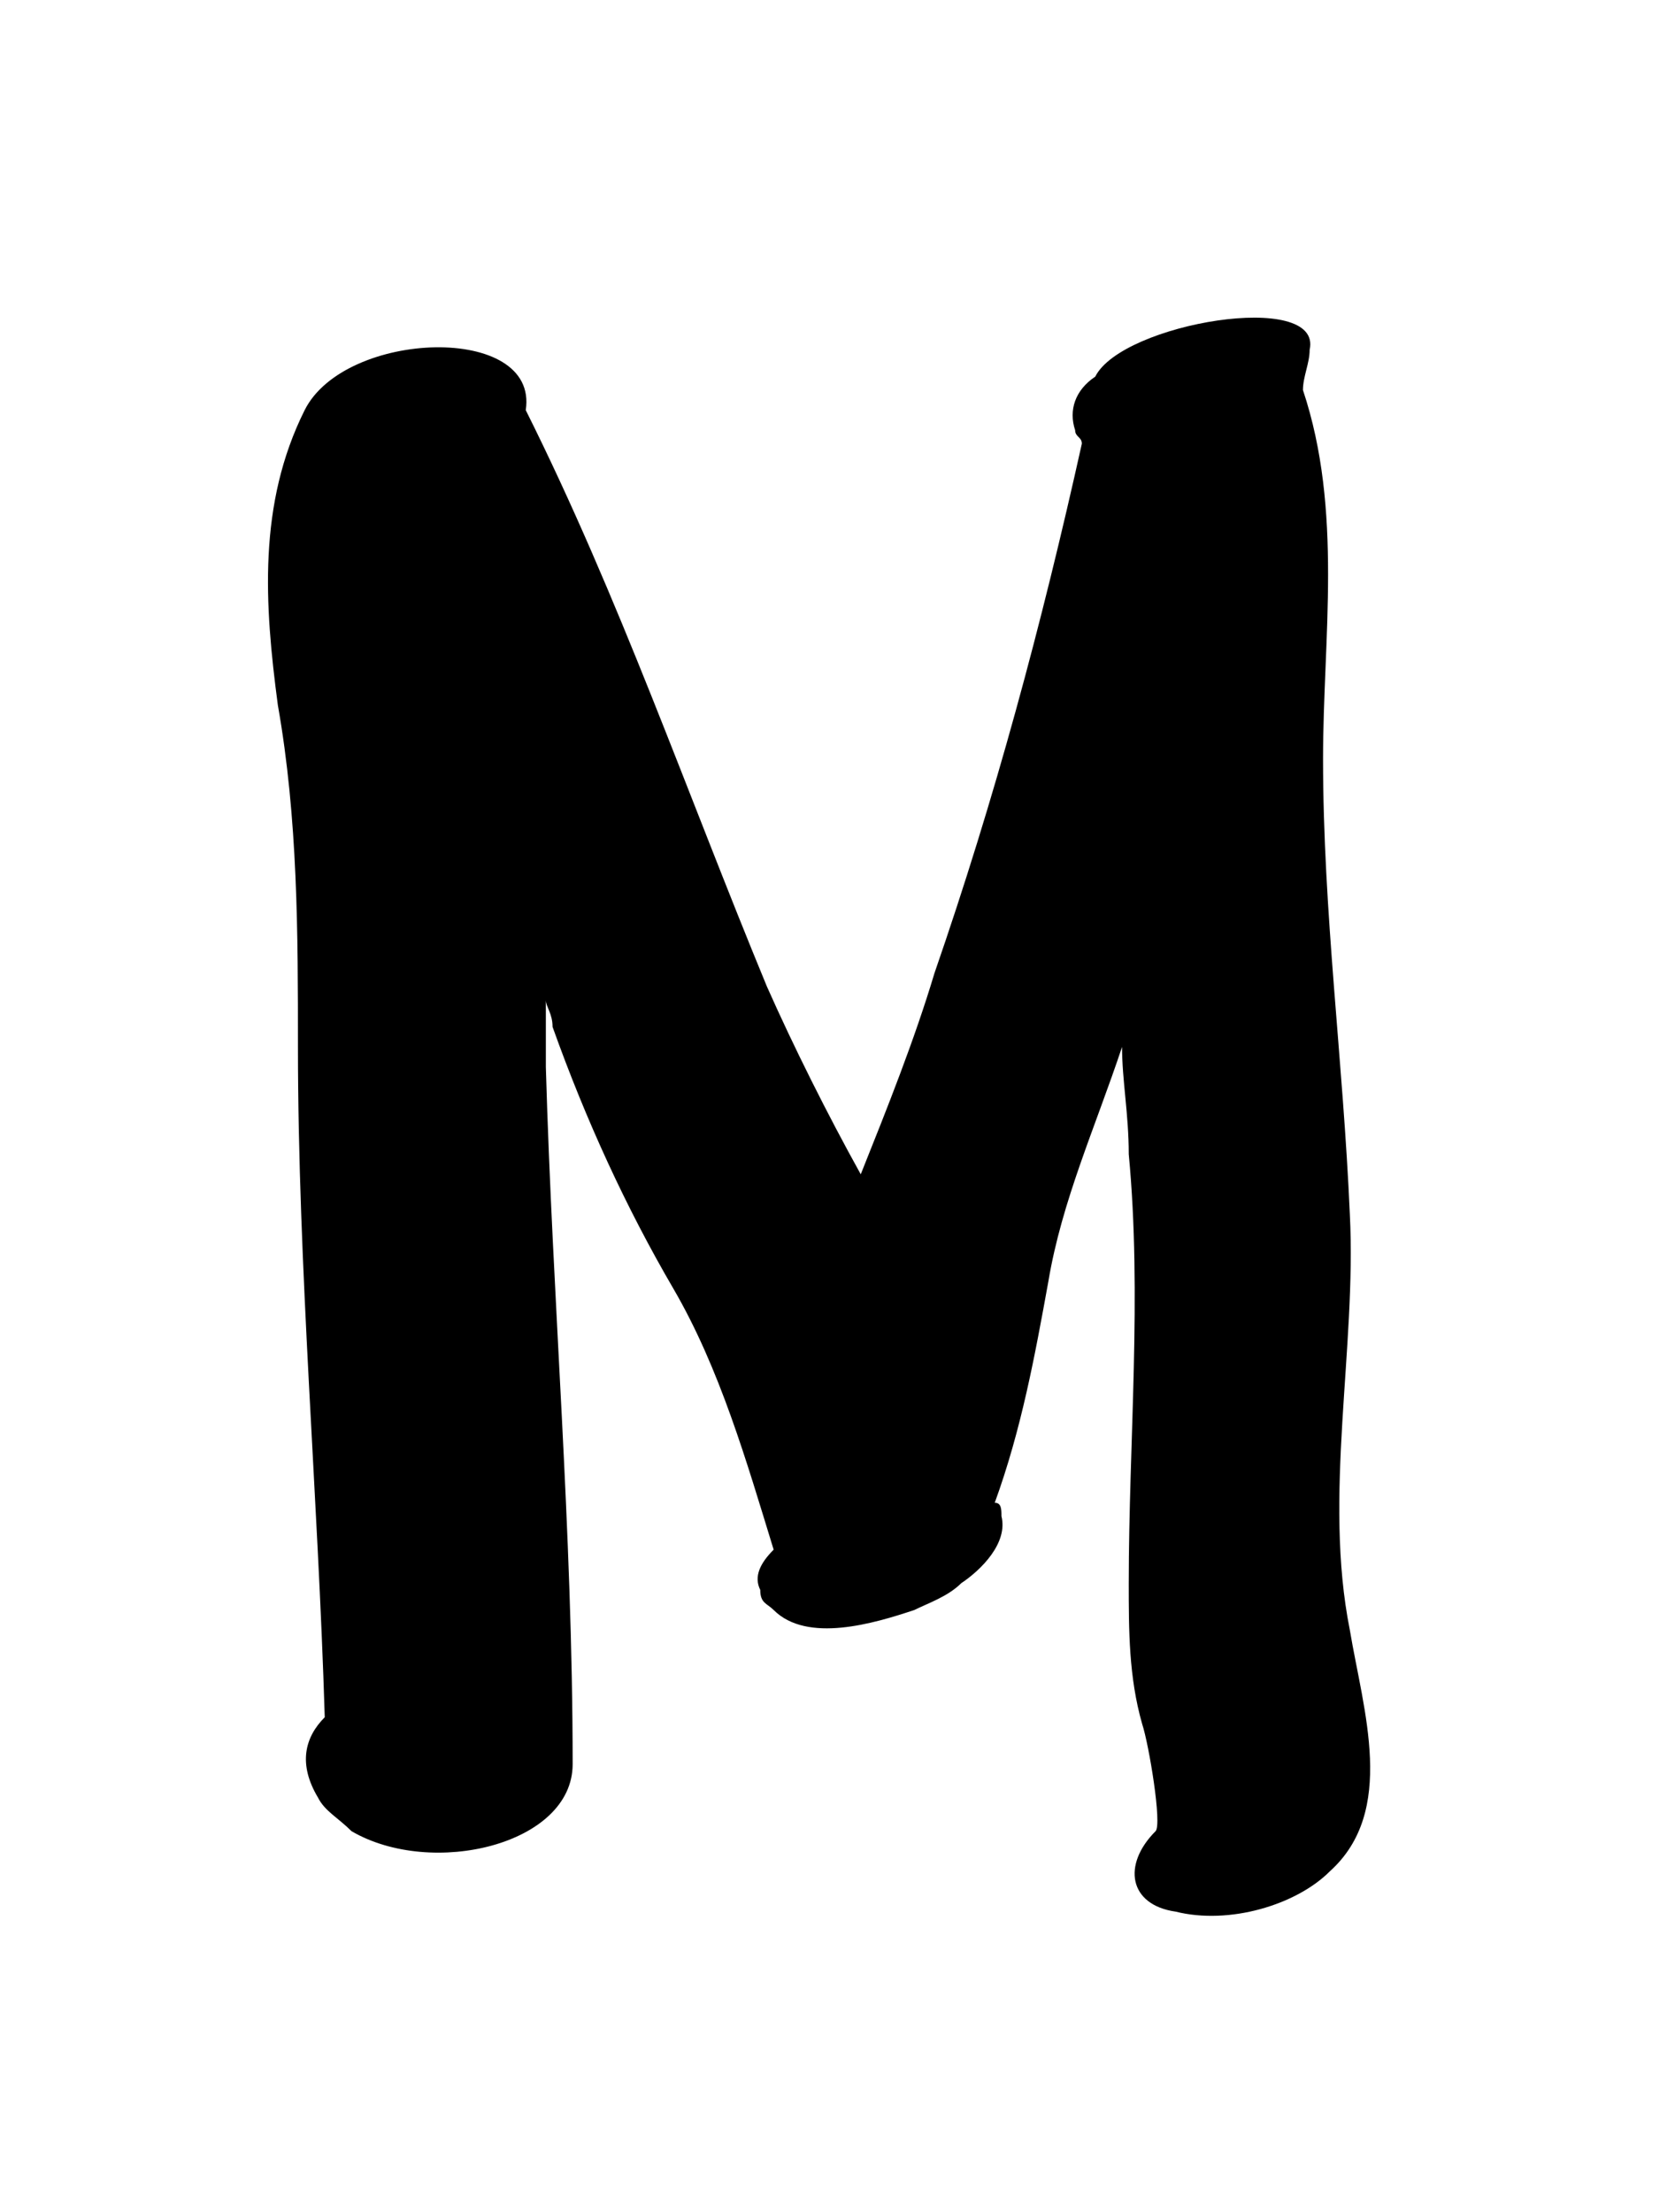 <svg width="25" height="33" viewBox="0 0 25 33" fill="none" xmlns="http://www.w3.org/2000/svg">
<g filter="url(#filter0_d_44_189)">
<path d="M8.547 22.319C8.547 18.819 8.247 15.419 8.147 11.919C8.147 11.619 8.147 11.219 8.147 10.919C8.147 11.019 8.247 11.119 8.247 11.319C8.747 12.719 9.347 14.019 10.047 15.219C10.747 16.419 11.147 17.819 11.547 19.119C11.347 19.319 11.247 19.519 11.347 19.719C11.347 19.919 11.447 19.919 11.547 20.019C12.047 20.519 13.047 20.219 13.647 20.019C13.847 19.919 14.147 19.819 14.347 19.619C14.647 19.419 15.047 19.019 14.947 18.619C14.947 18.519 14.947 18.419 14.847 18.419C15.247 17.319 15.447 16.219 15.647 15.119C15.847 13.919 16.347 12.819 16.747 11.619C16.747 12.119 16.847 12.619 16.847 13.219C17.047 15.319 16.847 17.519 16.847 19.619C16.847 20.319 16.847 21.019 17.047 21.719C17.147 22.019 17.347 23.219 17.247 23.319C16.747 23.819 16.847 24.419 17.547 24.519C18.347 24.719 19.347 24.419 19.847 23.919C20.847 23.019 20.347 21.519 20.147 20.319C19.747 18.319 20.247 16.119 20.147 14.119C20.047 11.819 19.747 9.619 19.747 7.319C19.747 5.519 20.047 3.619 19.447 1.819C19.447 1.619 19.547 1.419 19.547 1.219C19.747 0.319 16.747 0.819 16.347 1.619C16.047 1.819 15.947 2.119 16.047 2.419C16.047 2.519 16.147 2.519 16.147 2.619C15.547 5.319 14.847 7.919 13.947 10.519C13.647 11.519 13.247 12.519 12.847 13.519C12.347 12.619 11.847 11.619 11.447 10.719C10.247 7.819 9.247 4.919 7.847 2.119C8.047 0.819 5.147 0.919 4.547 2.119C3.847 3.519 3.947 5.019 4.147 6.519C4.447 8.219 4.447 9.919 4.447 11.619C4.447 14.919 4.747 18.319 4.847 21.619C4.547 21.919 4.447 22.319 4.747 22.819C4.847 23.019 5.047 23.119 5.247 23.319C6.447 24.019 8.547 23.519 8.547 22.319Z" fill="black"/>
</g>
<defs>
<filter id="filter0_d_44_189" x="0" y="0.739" width="24.45" height="31.843" filterUnits="userSpaceOnUse" color-interpolation-filters="sRGB">
<feFlood flood-opacity="0" result="BackgroundImageFix"/>
<feColorMatrix in="SourceAlpha" type="matrix" values="0 0 0 0 0 0 0 0 0 0 0 0 0 0 0 0 0 0 127 0" result="hardAlpha"/>
<feOffset dy="4"/>
<feGaussianBlur stdDeviation="2"/>
<feComposite in2="hardAlpha" operator="out"/>
<feColorMatrix type="matrix" values="0 0 0 0 0 0 0 0 0 0 0 0 0 0 0 0 0 0 0.25 0"/>
<feBlend mode="normal" in2="BackgroundImageFix" result="effect1_dropShadow_44_189"/>
<feBlend mode="normal" in="SourceGraphic" in2="effect1_dropShadow_44_189" result="shape"/>
</filter>
</defs>
</svg>
